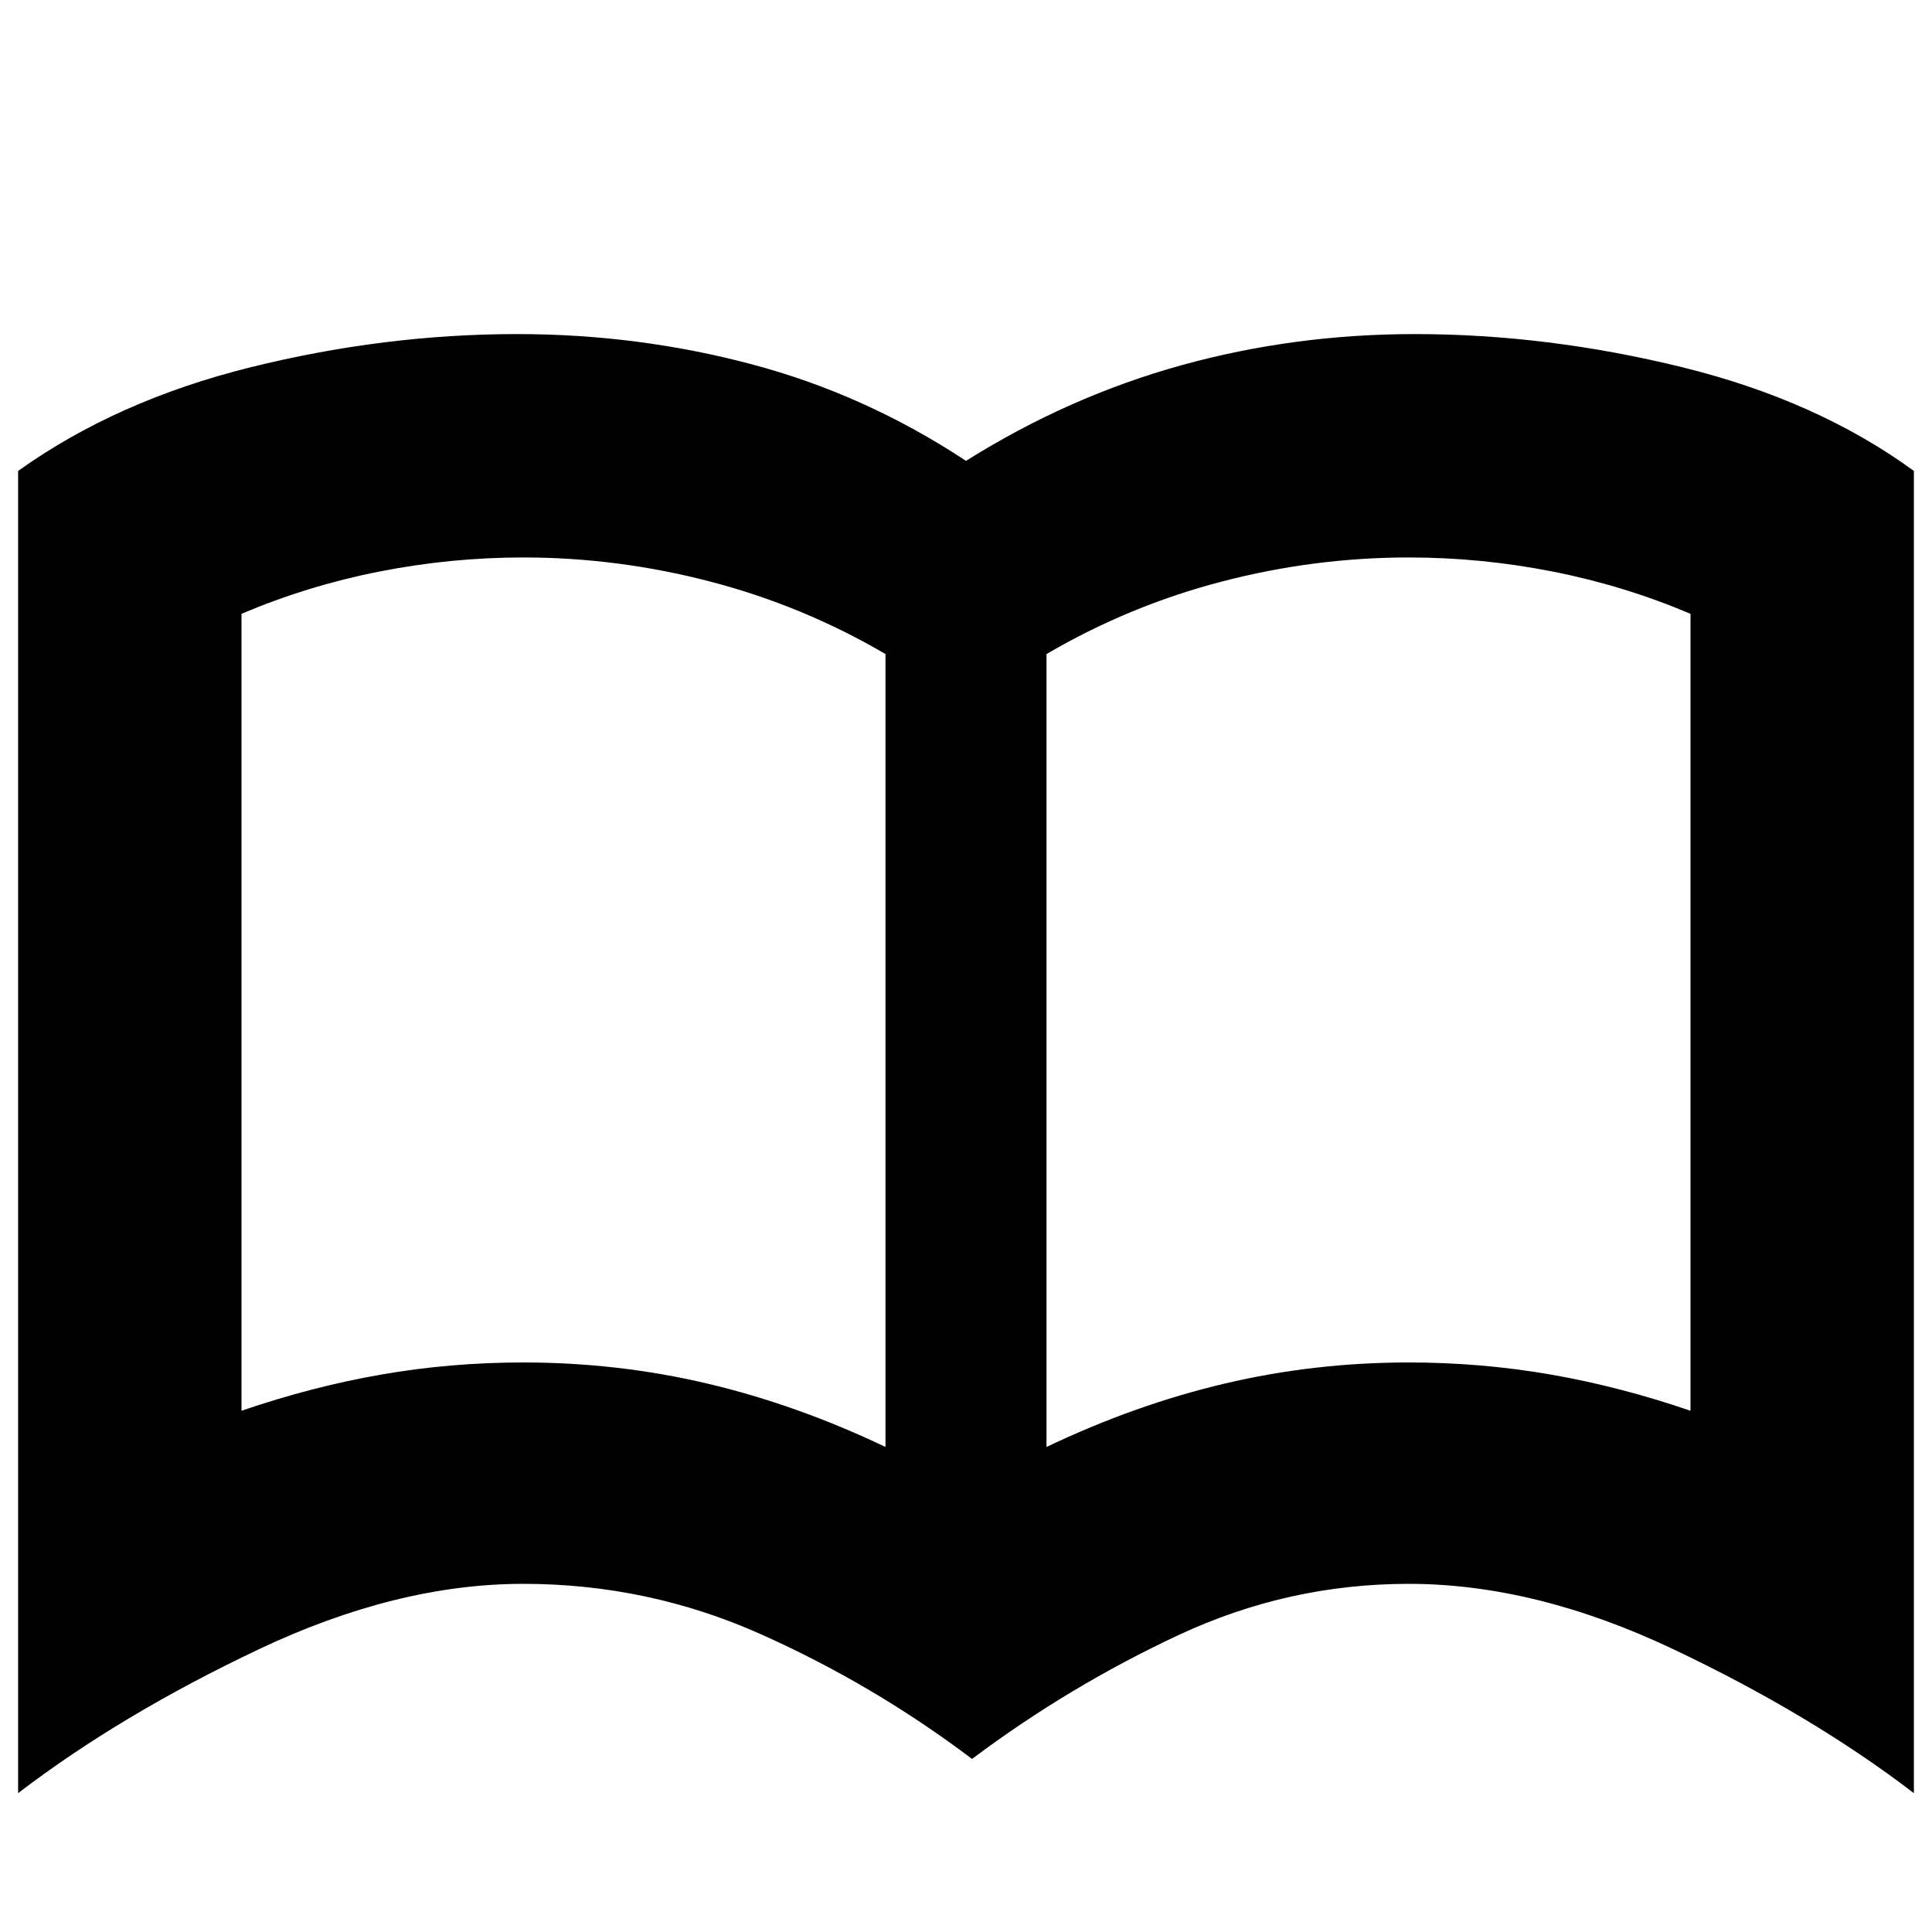 <svg xmlns="http://www.w3.org/2000/svg" height="24" viewBox="0 -960 960 960" width="24"><path d="M260-283q47 0 91.5 10.5T440-241v-394q-41-24-87-36t-93-12q-36 0-71.5 7T120-655v396q35-12 69.5-18t70.5-6Zm260 42q44-21 88.5-31.5T700-283q36 0 70.5 6t69.5 18v-396q-33-14-68.5-21t-71.5-7q-47 0-93 12t-87 36v394ZM483-86q-49-37-105-62t-118-25q-62.722 0-131.361 32.5Q60-108 9-69v-657q49-35 115.5-51.5T257-794q60 0 116.5 15T480-731q51-32 107-47.5T703-794q66 0 133 16.5T951-726v657q-51-39-119.5-71.5T700-173q-60 0-114.5 25.5T483-86ZM280-462Z"/></svg>